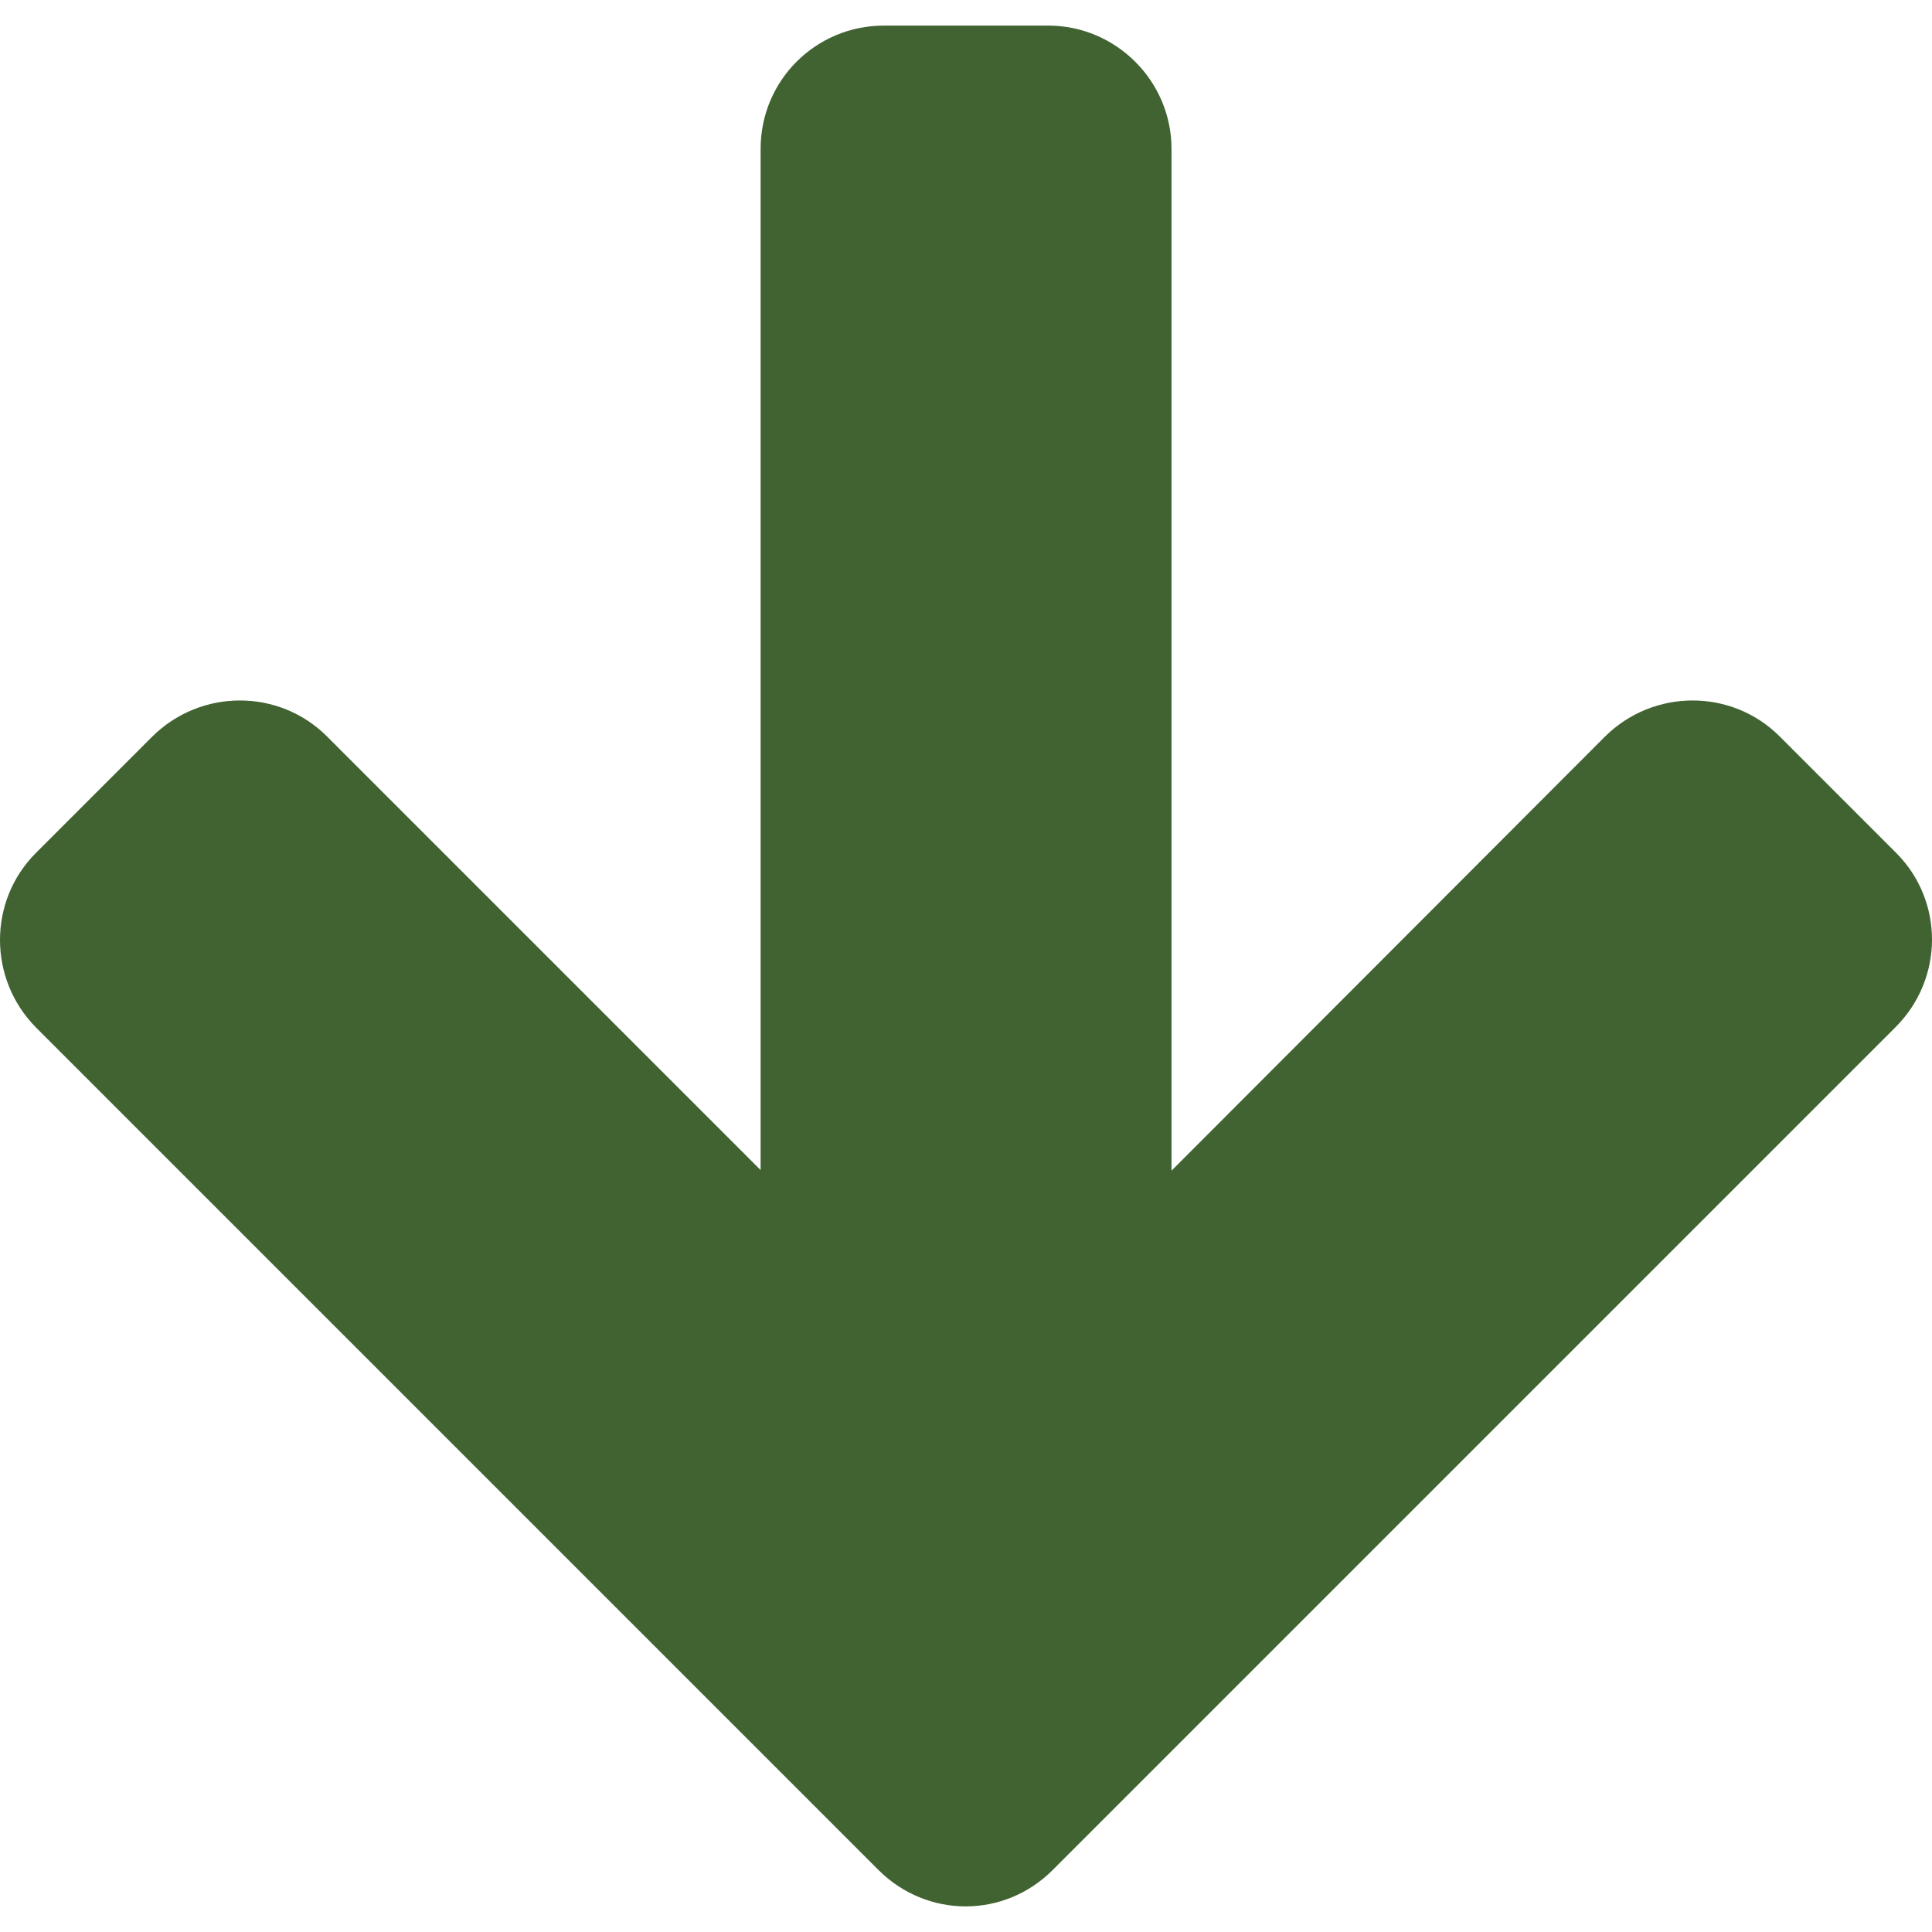 <?xml version="1.0" encoding="iso-8859-1"?>
<!-- Generator: Adobe Illustrator 16.0.0, SVG Export Plug-In . SVG Version: 6.00 Build 0)  -->
<!DOCTYPE svg PUBLIC "-//W3C//DTD SVG 1.1//EN" "http://www.w3.org/Graphics/SVG/1.1/DTD/svg11.dtd">
<svg xmlns="http://www.w3.org/2000/svg" xmlns:xlink="http://www.w3.org/1999/xlink" version="1.1" id="Capa_1" x="0px" y="0px" width="512px" height="512px" viewBox="0 0 480.926 480.926" style="enable-background:new 0 0 480.926 480.926;" xml:space="preserve">
<g>
	<path d="M472.004,212.311l-28.993-28.994c-11.935-11.934-31.365-11.934-43.452,0L291.618,291.412V37.049   c0-16.906-13.847-30.676-30.677-30.676h-40.927c-16.907,0-30.677,13.617-30.677,30.676v254.209L81.396,183.317   c-11.934-11.934-31.365-11.934-43.452,0L8.95,212.311c-11.934,11.934-11.934,31.365,0,43.452l209.763,209.763   c5.967,5.968,13.847,9.027,21.649,9.027c7.879,0,15.683-3.06,21.65-9.027l209.763-209.763   C483.938,243.676,483.938,224.245,472.004,212.311z" fill="#406331"/>
</g>
<g>
</g>
<g>
</g>
<g>
</g>
<g>
</g>
<g>
</g>
<g>
</g>
<g>
</g>
<g>
</g>
<g>
</g>
<g>
</g>
<g>
</g>
<g>
</g>
<g>
</g>
<g>
</g>
<g>
</g>
</svg>
